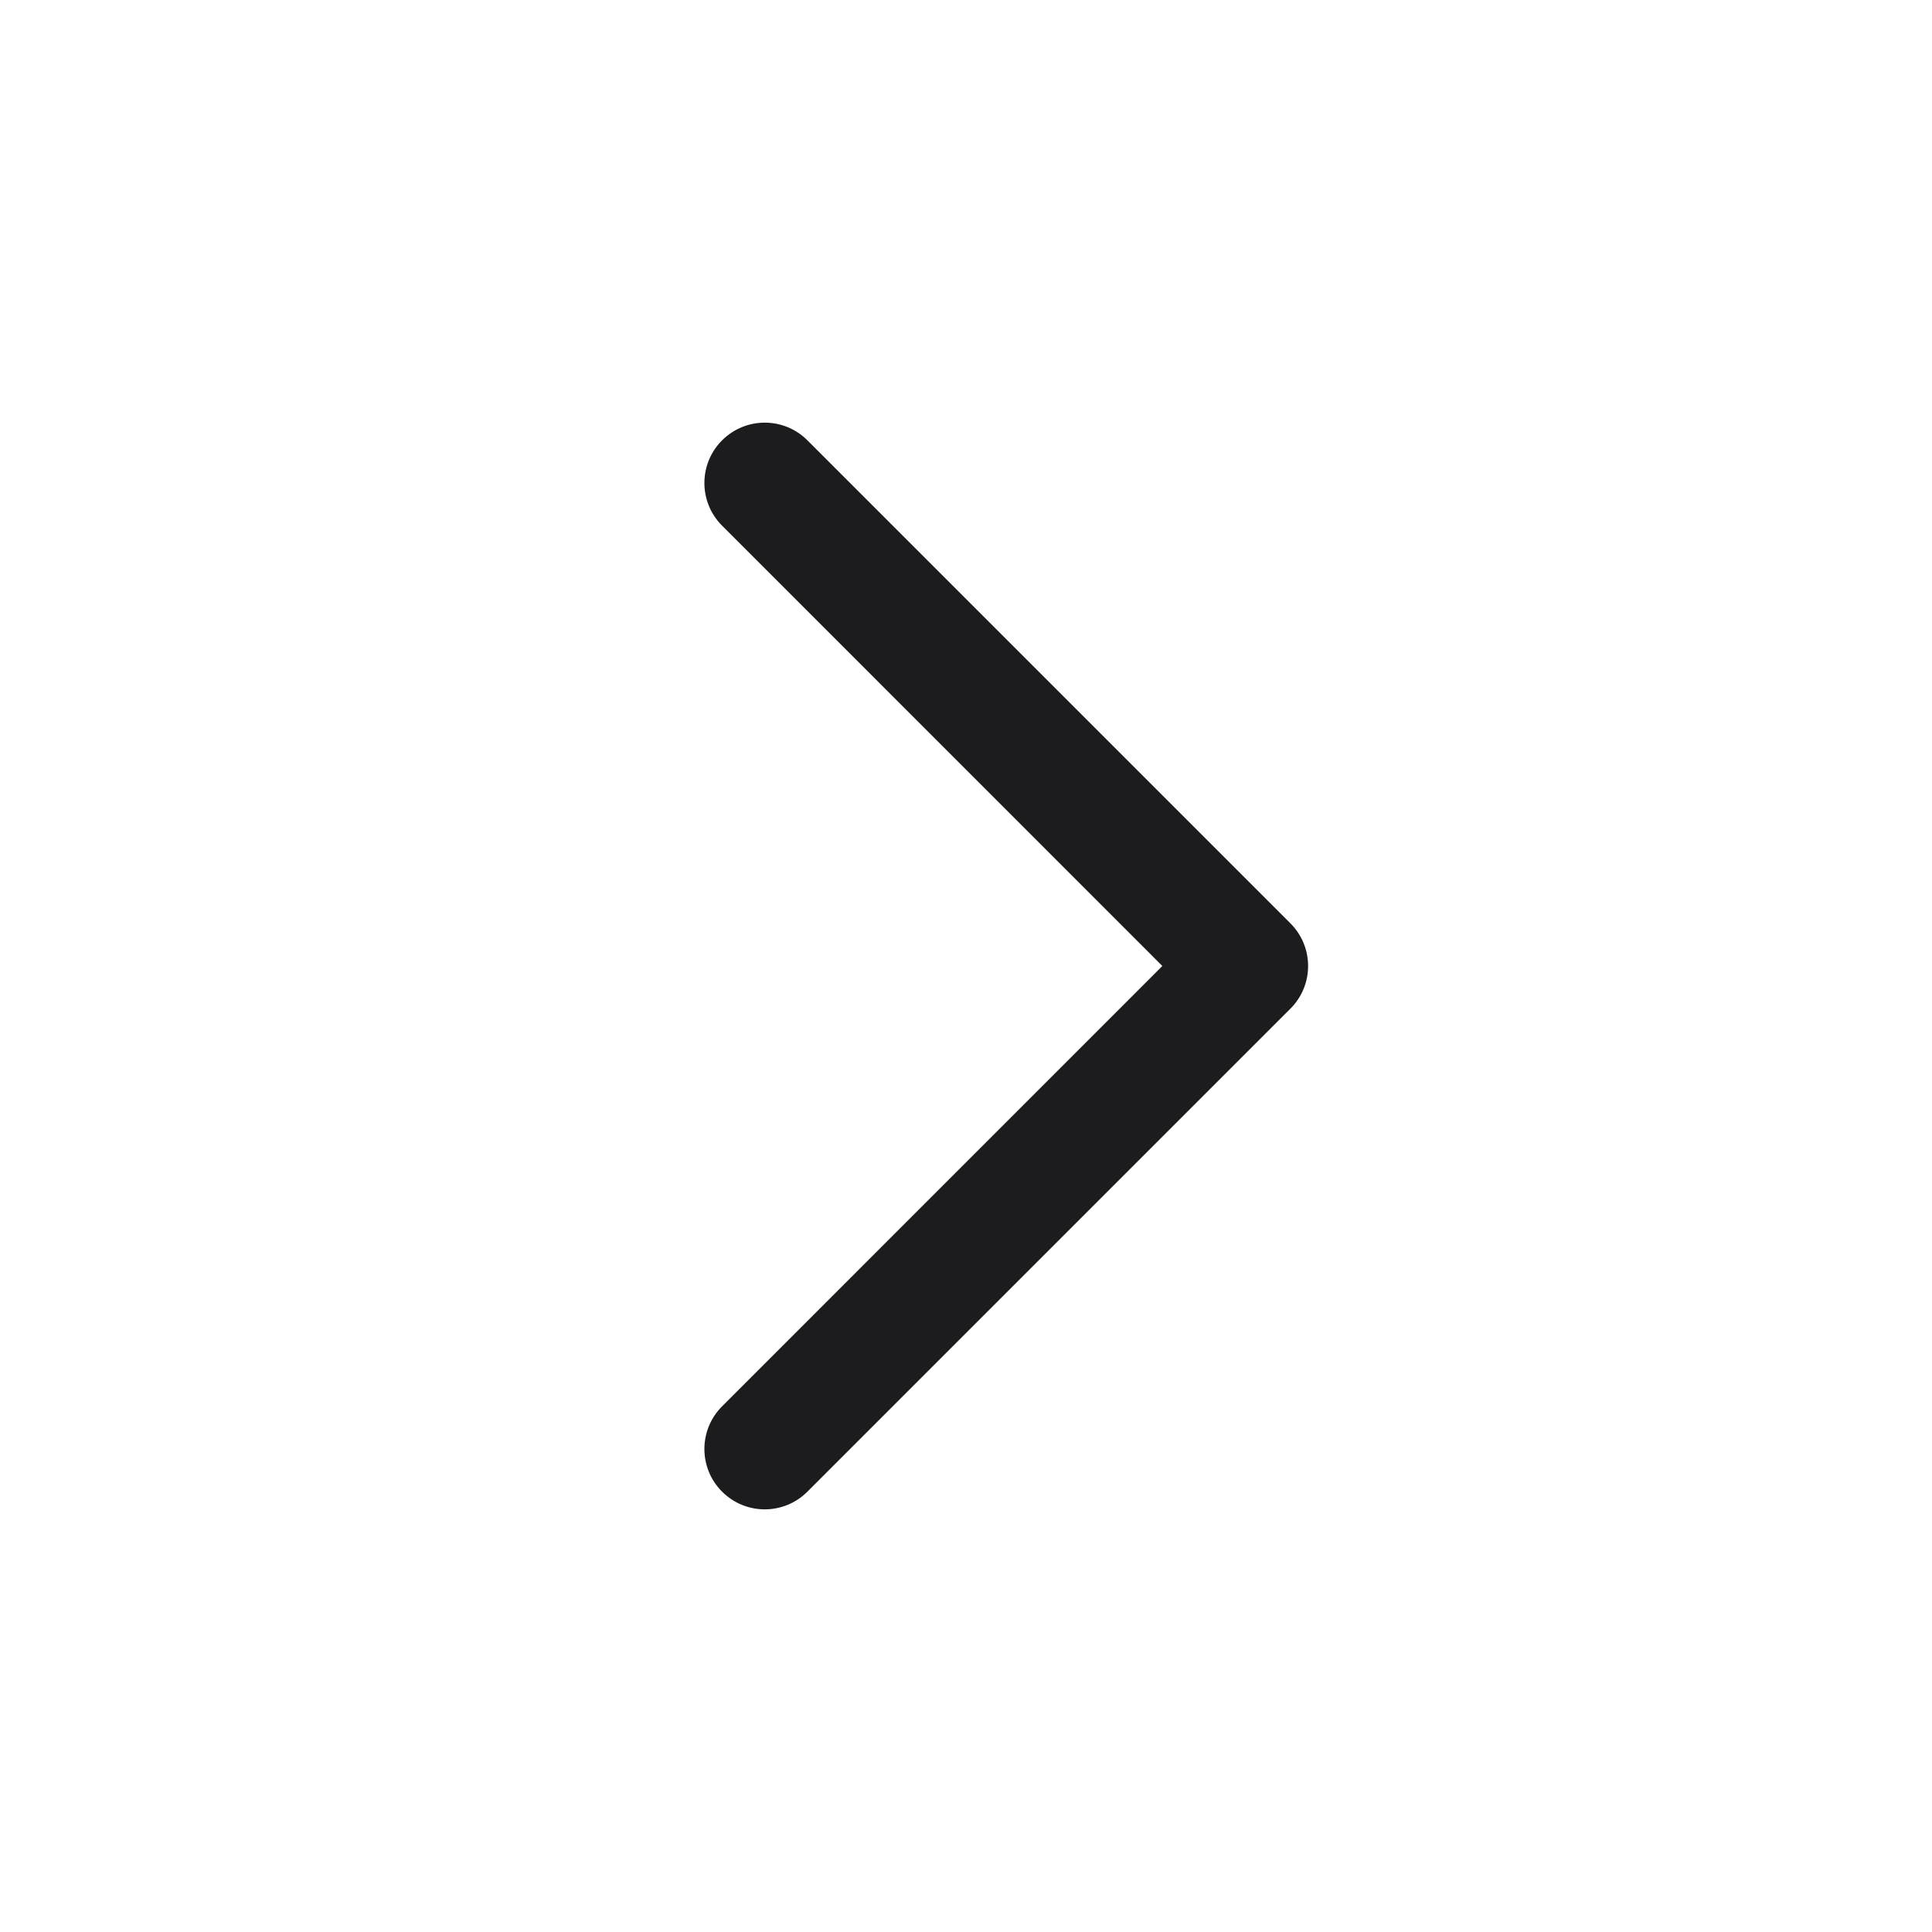 <svg width="24" height="24" viewBox="0 0 24 24" fill="none" xmlns="http://www.w3.org/2000/svg">
<g id="Arrows/right">
<path id="Vector (Stroke)" fill-rule="evenodd" clip-rule="evenodd" d="M8.97 5.47C9.263 5.177 9.737 5.177 10.03 5.47L16.03 11.47C16.323 11.763 16.323 12.237 16.03 12.53L10.03 18.53C9.737 18.823 9.263 18.823 8.97 18.53C8.677 18.237 8.677 17.763 8.97 17.47L14.439 12L8.97 6.53C8.677 6.237 8.677 5.763 8.97 5.47Z" fill="#1C1B1E"/>
</g>
</svg>

